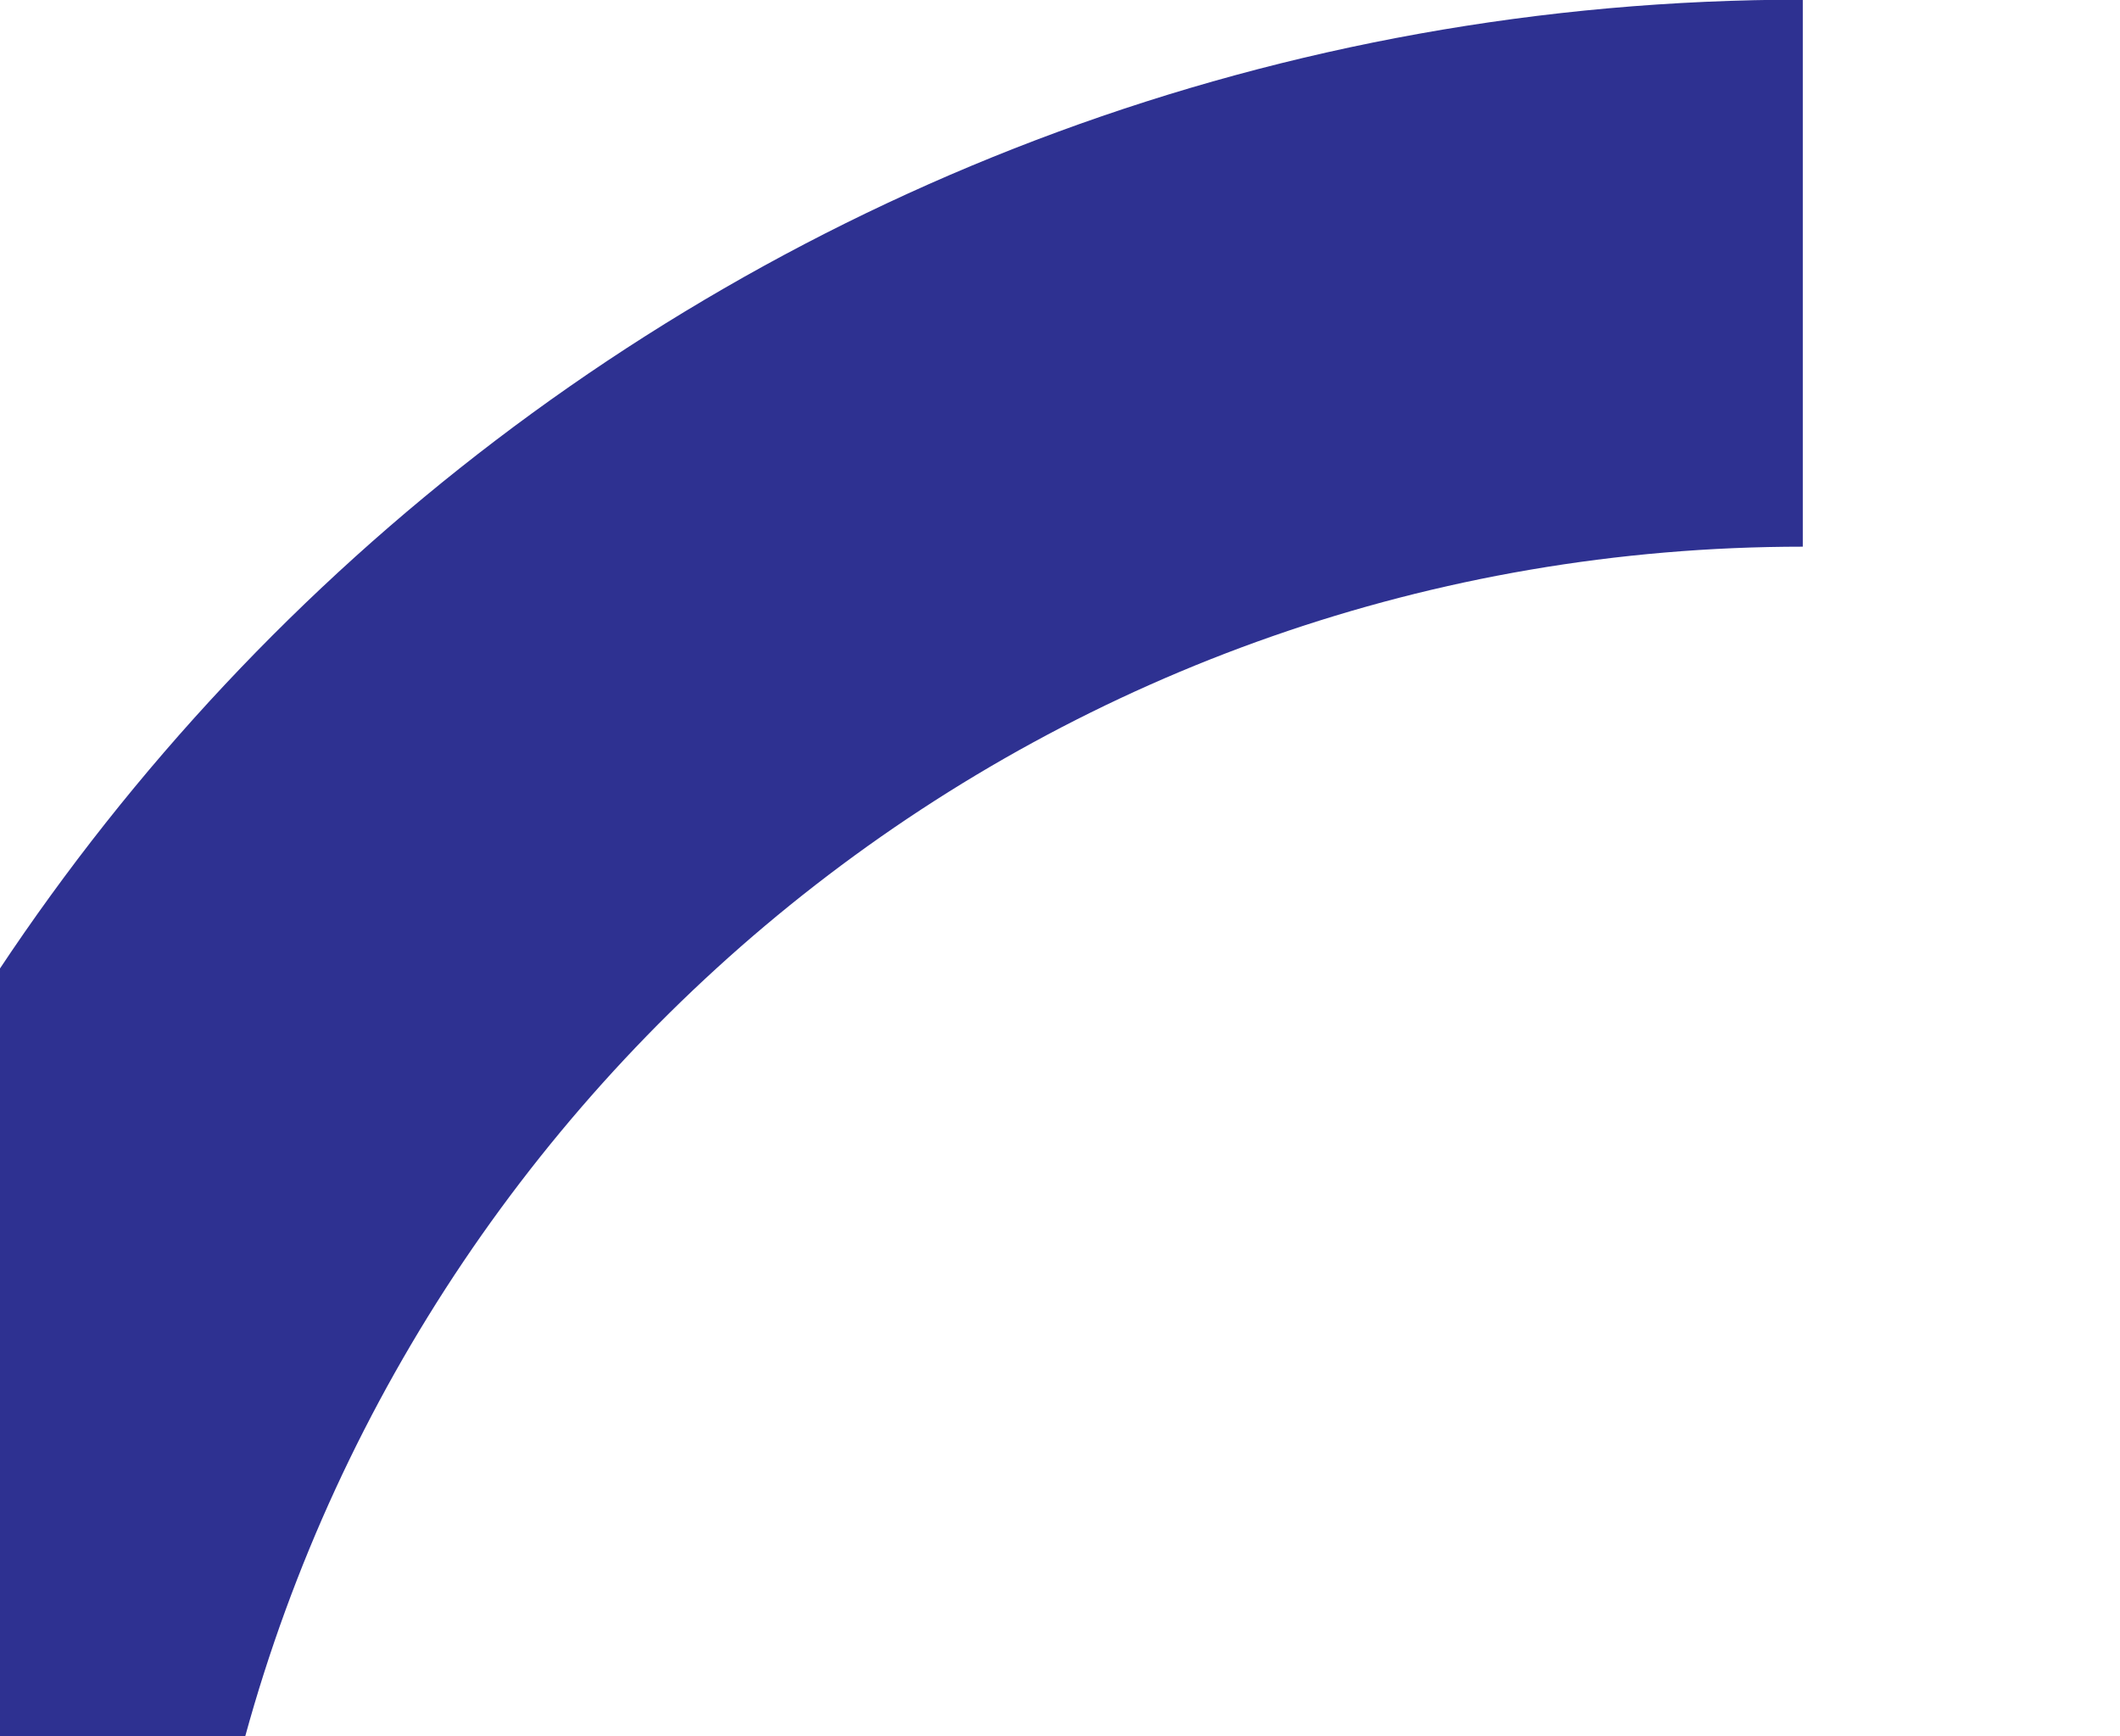 <?xml version="1.0" encoding="UTF-8" standalone="no"?>
<!-- Created with Inkscape (http://www.inkscape.org/) -->

<svg
   xmlns:dc="http://purl.org/dc/elements/1.1/"
   xmlns:cc="http://creativecommons.org/ns#"
   xmlns:rdf="http://www.w3.org/1999/02/22-rdf-syntax-ns#"
   xmlns:svg="http://www.w3.org/2000/svg"
   xmlns="http://www.w3.org/2000/svg"
   xmlns:sodipodi="http://sodipodi.sourceforge.net/DTD/sodipodi-0.dtd"
   xmlns:inkscape="http://www.inkscape.org/namespaces/inkscape"
   width="67.199mm"
   height="55.022mm"
   viewBox="0 0 67.199 55.022"
   version="1.1"
   id="svg509"
   inkscape:version="0.92.2 (5c3e80d, 2017-08-06)"
   sodipodi:docname="bottomSwoosh.svg">
  <defs
     id="defs503" />
  <sodipodi:namedview
     id="base"
     pagecolor="#ffffff"
     bordercolor="#666666"
     borderopacity="1.0"
     inkscape:pageopacity="0.0"
     inkscape:pageshadow="2"
     inkscape:zoom="1.979899"
     inkscape:cx="226.67416"
     inkscape:cy="43.575347"
     inkscape:document-units="mm"
     inkscape:current-layer="layer1"
     showgrid="false"
     inkscape:window-width="1920"
     inkscape:window-height="1001"
     inkscape:window-x="-9"
     inkscape:window-y="-9"
     inkscape:window-maximized="1" />
  <g
     inkscape:label="Layer 1"
     inkscape:groupmode="layer"
     id="layer1"
     transform="translate(373.022,-144.001)">
    <g
       style="display:inline;enable-background:new"
       id="g3733"
       transform="matrix(0.353,0,0,-0.353,-315.878,161.328)">
      <path
         d="m 0,0 v 49.117 c -93.997,0 -172.623,-67.129 -190.484,-155.968 h 50.612 C -122.998,-45.354 -66.757,0 0,0"
         style="fill:#2e3191;fill-opacity:1;fill-rule:nonzero;stroke:none"
         id="path3735"
         inkscape:connector-curvature="0" />
    </g>
  </g>
</svg>
